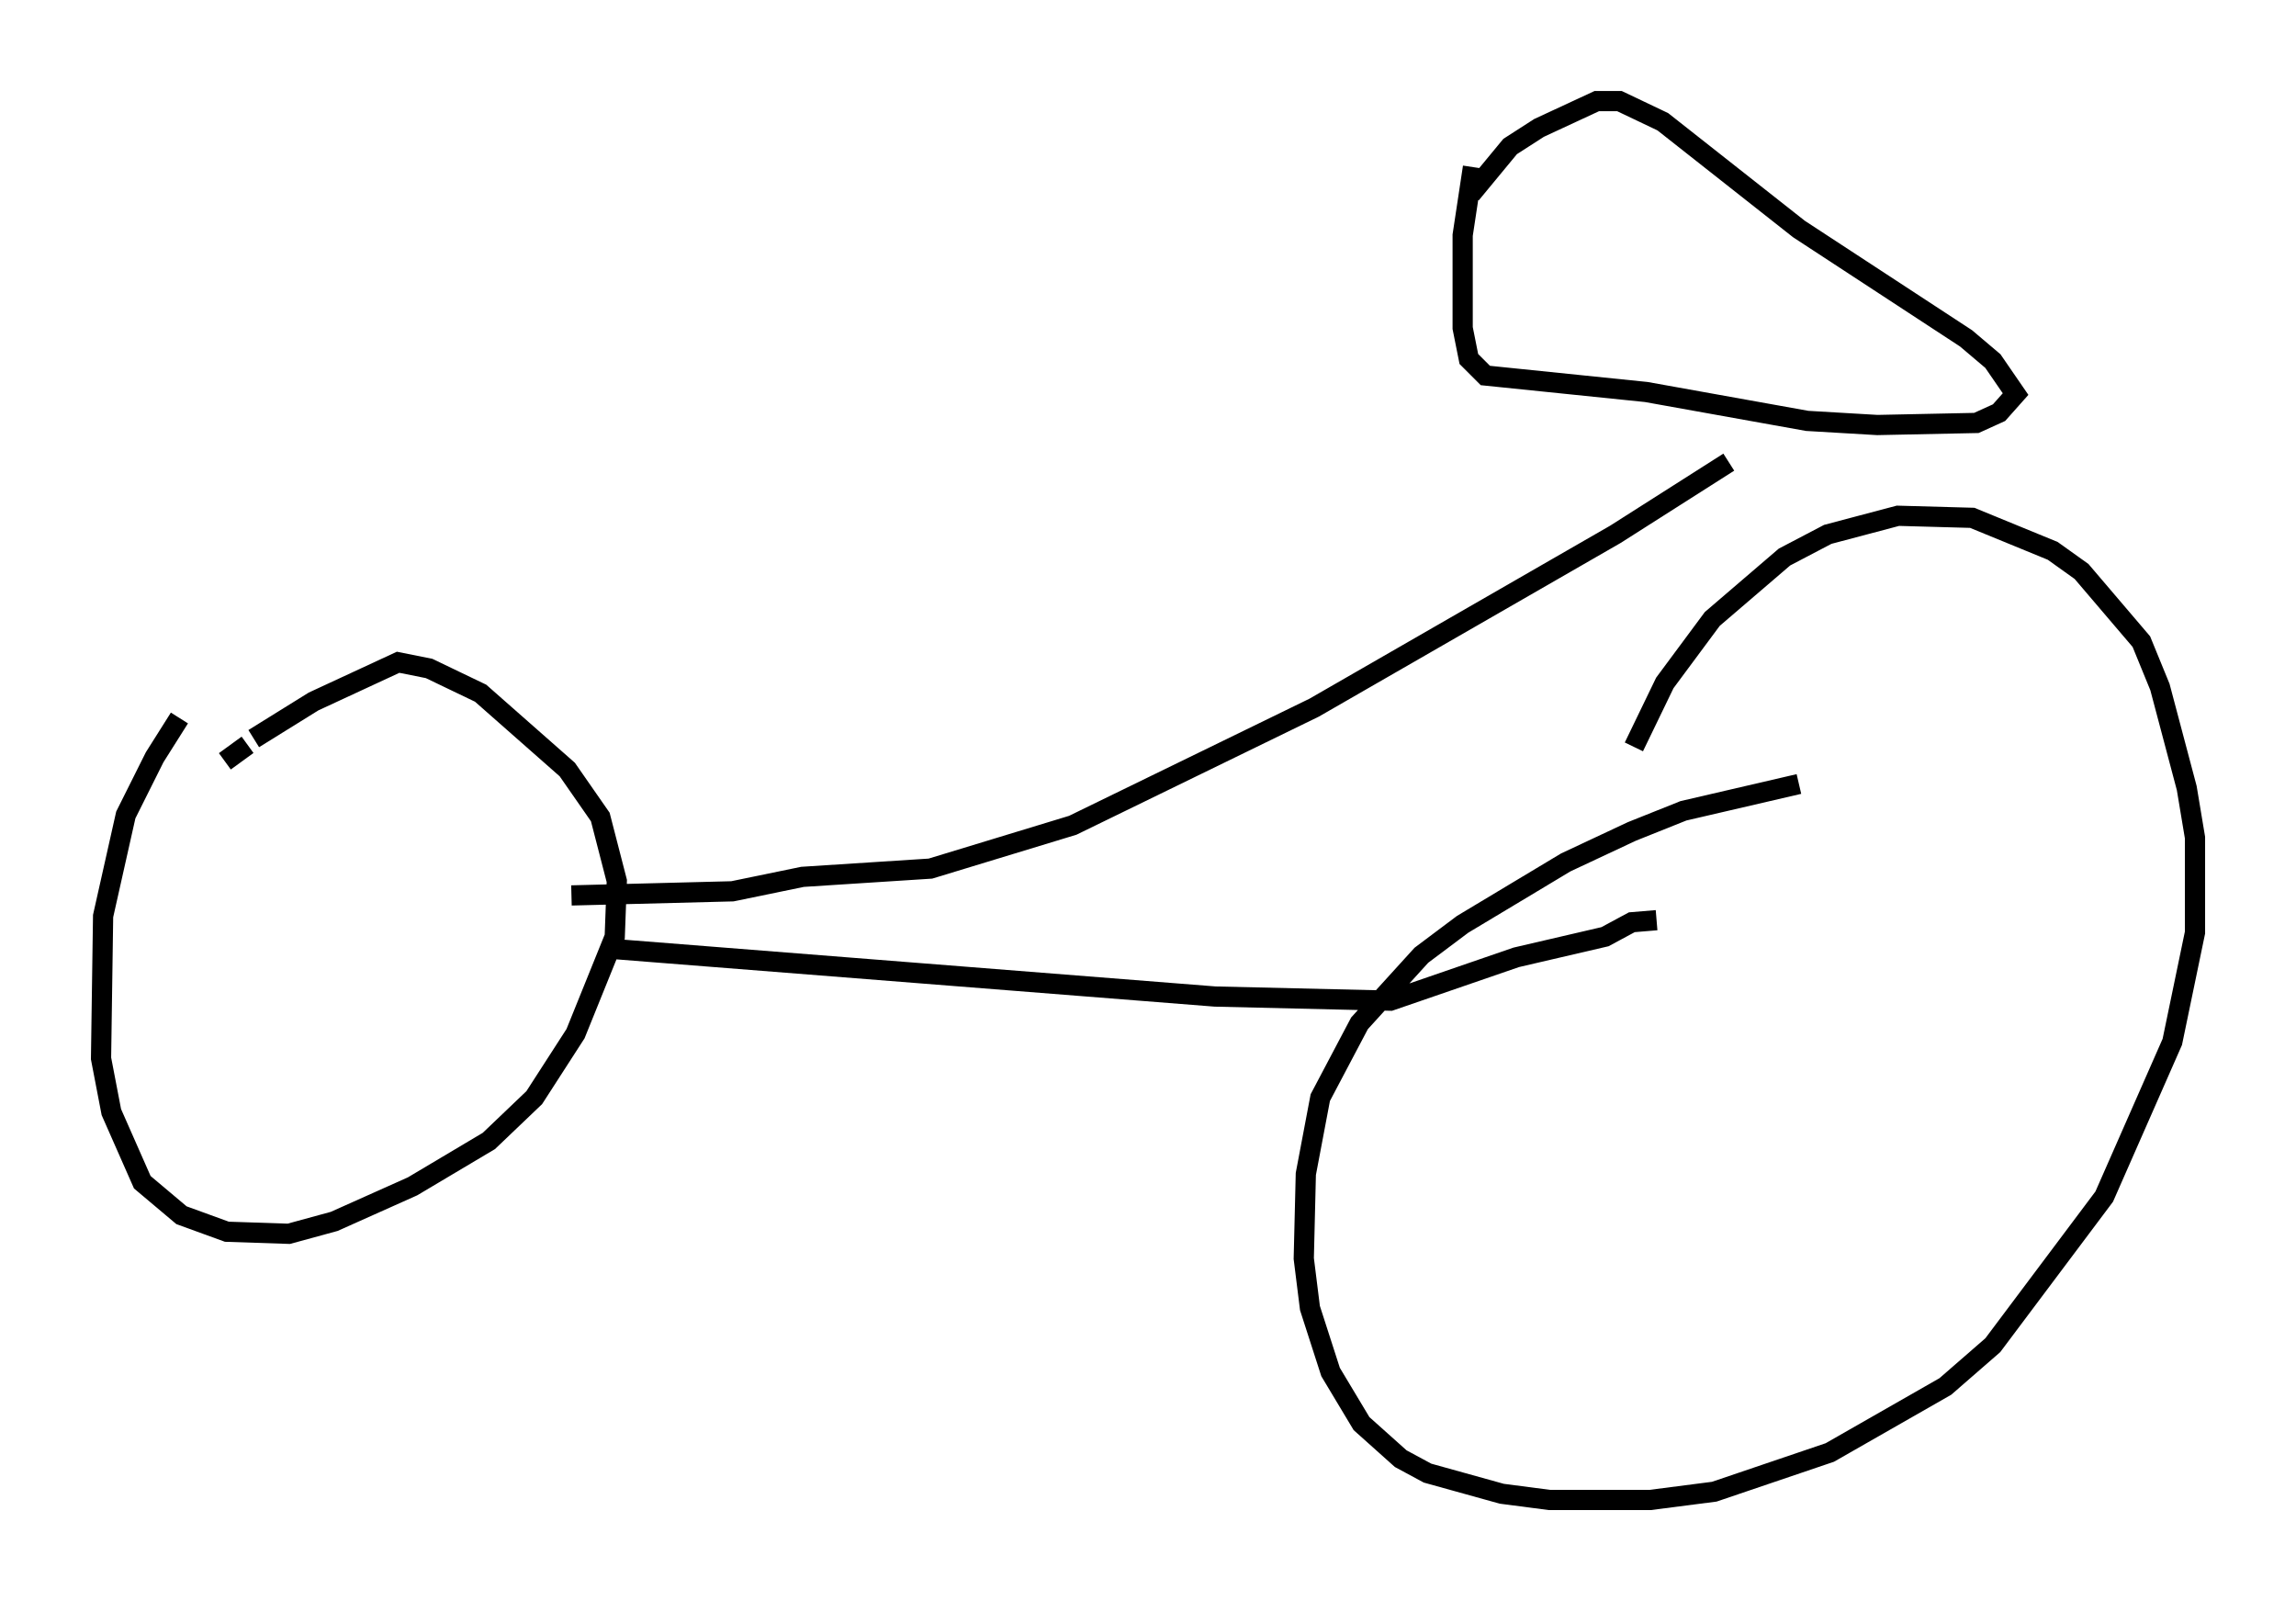 <?xml version="1.0" encoding="utf-8" ?>
<svg baseProfile="full" height="79.213" version="1.1" width="113.616" xmlns="http://www.w3.org/2000/svg" xmlns:ev="http://www.w3.org/2001/xml-events" xmlns:xlink="http://www.w3.org/1999/xlink"><defs /><rect fill="white" height="79.213" width="113.616" x="0" y="0" /><path d="M12.248, 32.461 m-3.369, 3.063 l-1.225, 1.94 -1.429, 2.858 l-1.123, 5.002 -0.102, 7.044 l0.51, 2.654 1.531, 3.471 l1.94, 1.633 2.246, 0.817 l3.063, 0.102 2.246, -0.613 l3.879, -1.735 3.777, -2.246 l2.246, -2.144 2.042, -3.165 l1.94, -4.798 0.102, -2.756 l-0.817, -3.165 -1.633, -2.348 l-4.288, -3.777 -2.552, -1.225 l-1.531, -0.306 -4.185, 1.94 l-2.96, 1.838 m-0.306, 0.306 l-1.123, 0.817 m19.294, 9.29 l29.707, 2.348 8.677, 0.204 l6.227, -2.144 4.39, -1.021 l1.327, -0.715 1.225, -0.102 m7.044, -6.738 l-5.717, 1.327 -2.552, 1.021 l-3.267, 1.531 -5.104, 3.063 l-2.042, 1.531 -3.063, 3.369 l-1.94, 3.675 -0.715, 3.777 l-0.102, 4.185 0.306, 2.45 l1.021, 3.165 1.531, 2.552 l1.94, 1.735 1.327, 0.715 l3.675, 1.021 2.348, 0.306 l5.002, 0.0 3.165, -0.408 l5.717, -1.94 5.717, -3.267 l2.348, -2.042 5.513, -7.35 l3.369, -7.656 1.123, -5.41 l0.0, -4.696 -0.408, -2.45 l-1.327, -5.002 -0.919, -2.246 l-2.96, -3.471 -1.429, -1.021 l-3.981, -1.633 -3.675, -0.102 l-3.471, 0.919 -2.144, 1.123 l-3.573, 3.063 -2.348, 3.165 l-1.531, 3.165 m4.696, -14.088 l-5.615, 3.573 -14.904, 8.575 l-11.944, 5.819 -7.044, 2.144 l-6.329, 0.408 -3.471, 0.715 l-7.963, 0.204 m44.611, -36.036 l-0.51, 3.369 0.0, 4.594 l0.306, 1.531 0.817, 0.817 l7.963, 0.817 7.963, 1.429 l3.471, 0.204 4.9, -0.102 l1.123, -0.51 0.817, -0.919 l-1.123, -1.633 -1.327, -1.123 l-8.269, -5.41 -6.738, -5.308 l-2.144, -1.021 -1.123, 0.0 l-2.858, 1.327 -1.429, 0.919 l-1.94, 2.348 " fill="none" stroke="black" stroke-width="1" /></svg>